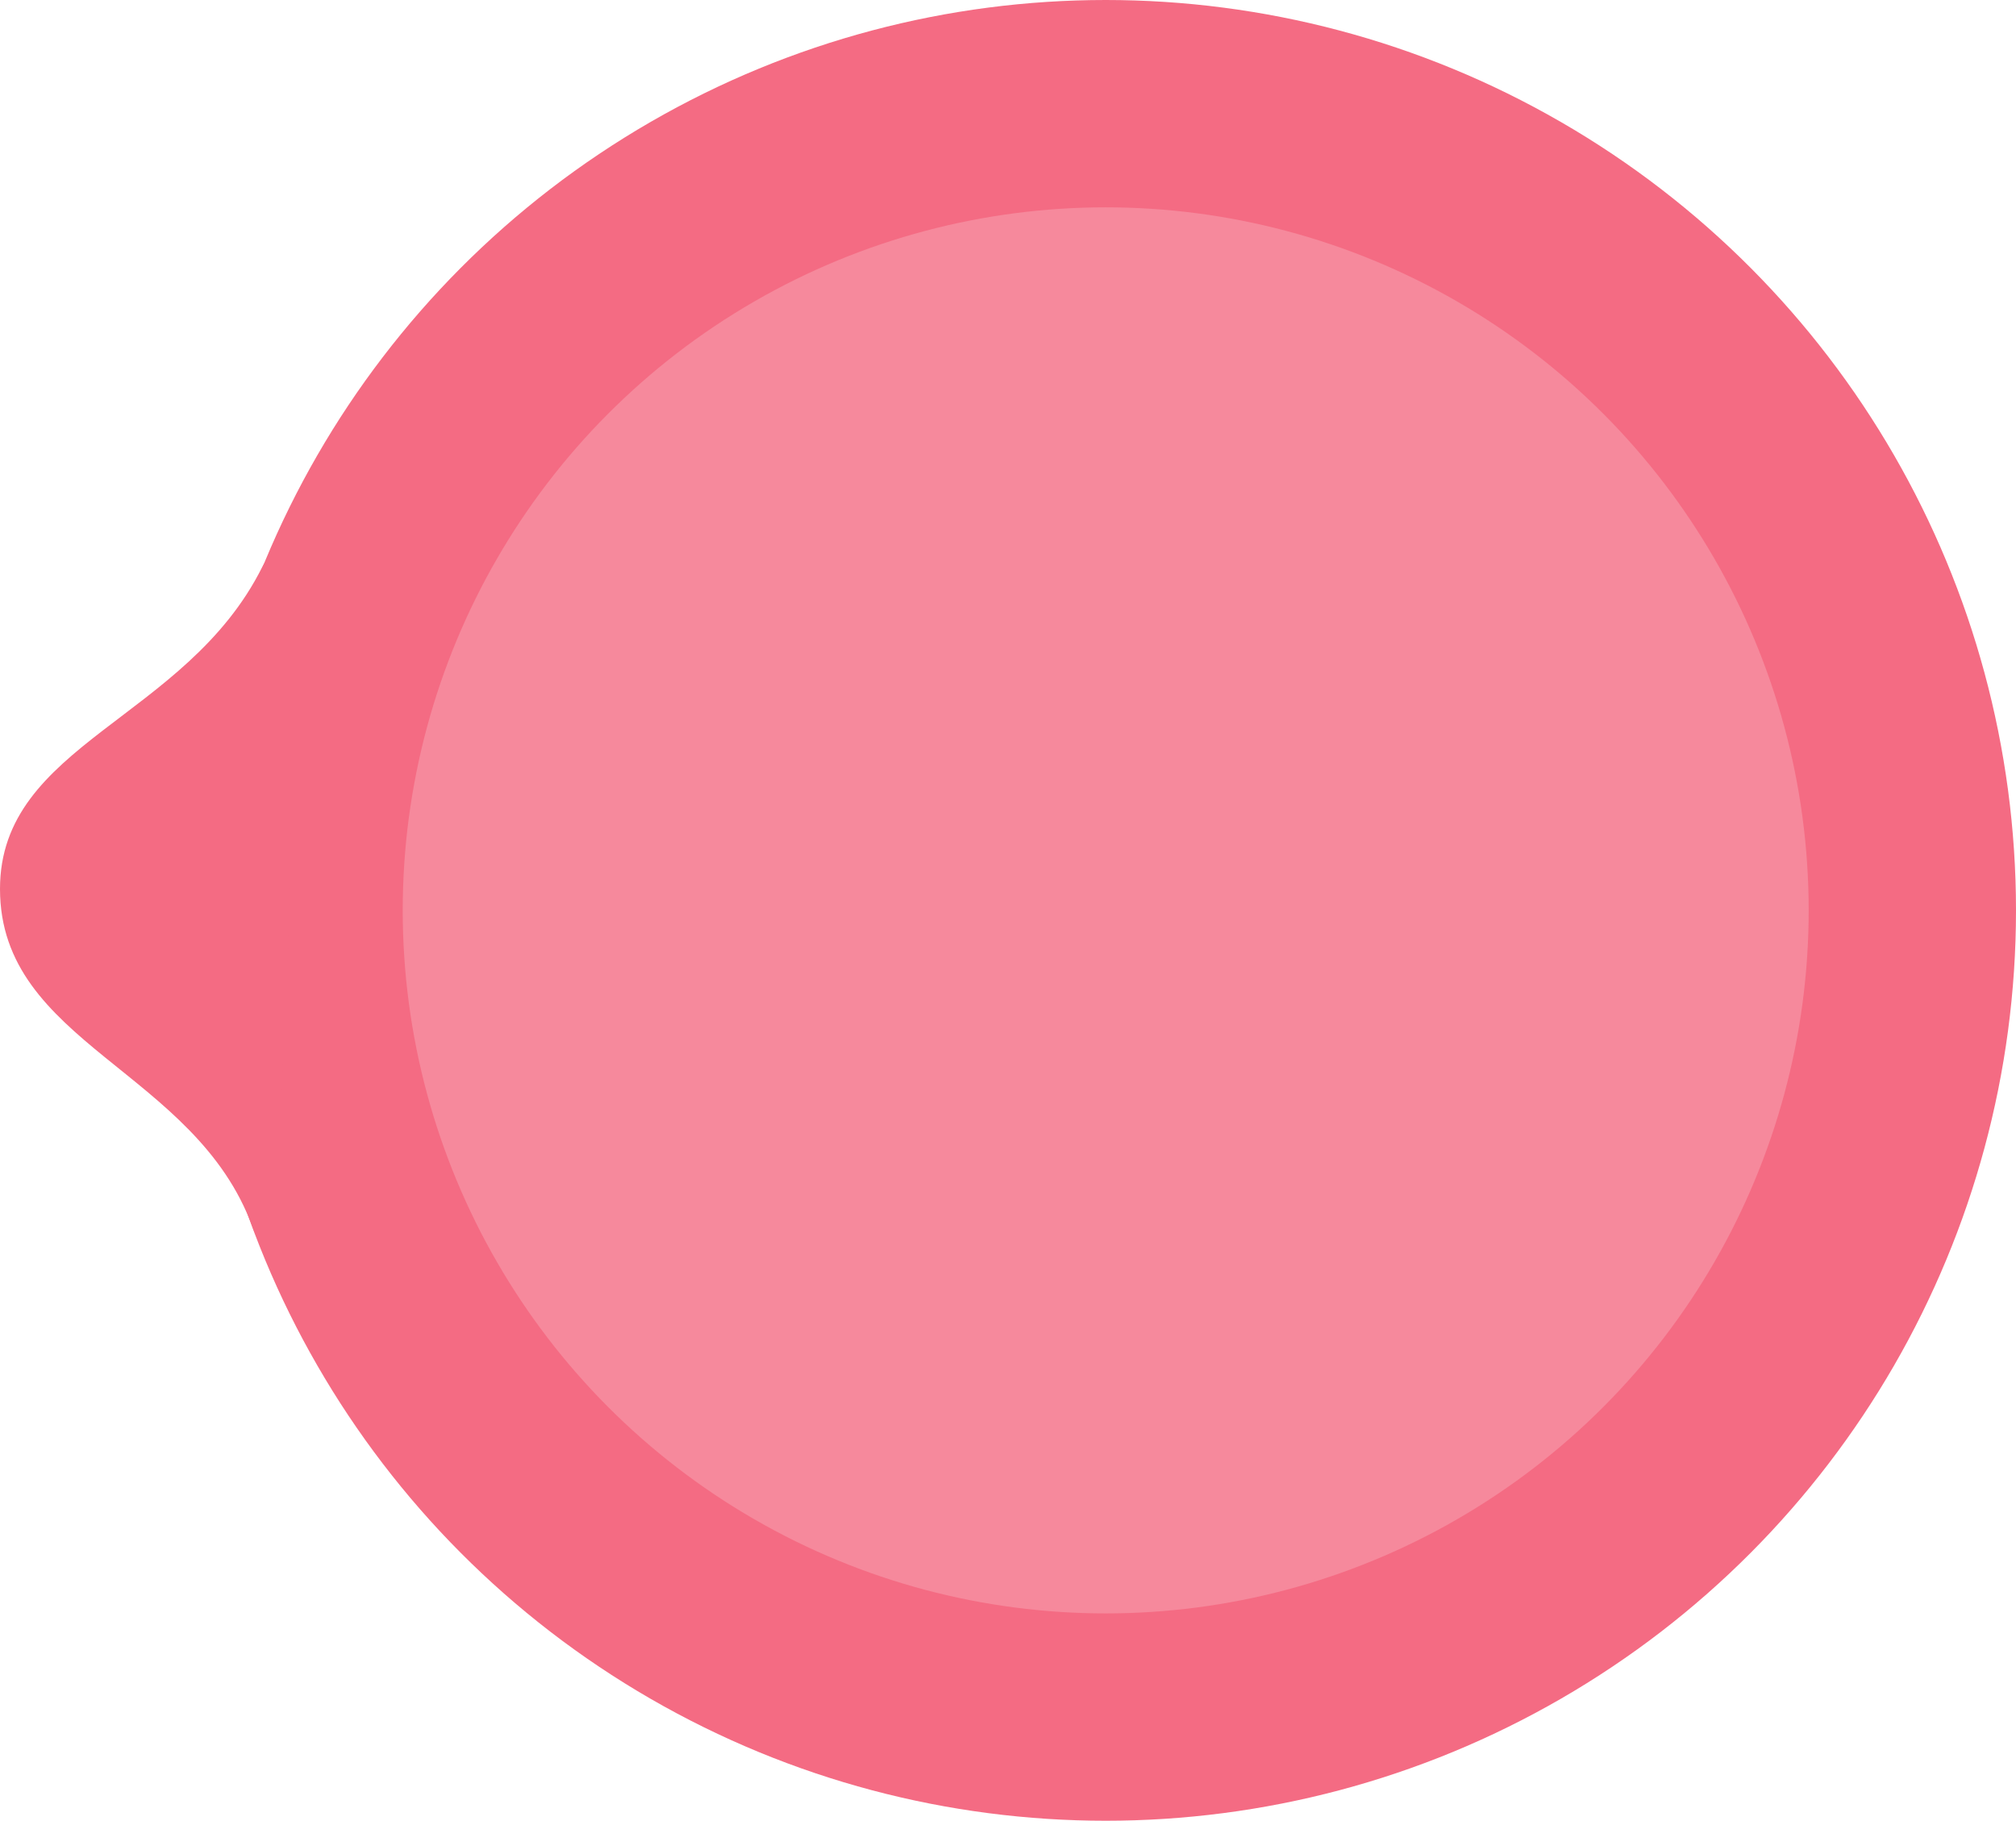<?xml version="1.0" encoding="utf-8"?>
<!-- Generator: Adobe Illustrator 18.1.1, SVG Export Plug-In . SVG Version: 6.00 Build 0)  -->
<svg version="1.1" id="Layer_1" xmlns="http://www.w3.org/2000/svg" xmlns:xlink="http://www.w3.org/1999/xlink" x="0px" y="0px"
	 viewBox="0 0 84.6 76.4" style="enable-background:new 0 0 84.6 76.4;" xml:space="preserve">
<style type="text/css">
	.st0{fill:#C6AF75;}
	.st1{fill:#A17644;}
	.st2{fill:#2AD19D;}
	.st3{fill:#79E2BC;}
	.st4{fill:#34B188;}
	.st5{fill:#FCED5E;}
	.st6{fill:#FDE49C;}
	.st7{fill:#E2CC8A;}
	.st8{fill:#D9C081;}
	.st9{fill:#626366;}
	.st10{fill:#F46B83;}
	.st11{fill:#CC486A;}
	.st12{fill:#CE5B79;}
	.st13{fill:#FFFFFF;}
	.st14{fill:#929496;}
	.st15{fill:#626467;}
	.st16{fill:#E6D0B8;}
	.st17{fill:#EE6D83;}
	.st18{fill:#5ABABA;}
	.st19{fill:#DEDEDE;}
	.st20{fill:#D1D3D4;}
	.st21{fill:#16A457;}
	.st22{fill:#58BD98;}
	.st23{fill:#F6899C;}
	.st24{fill:#1A9169;}
	.st25{fill:#AA4660;}
	.st26{fill-rule:evenodd;clip-rule:evenodd;fill:#F46B83;}
	.st27{fill:#EF6B83;}
	.st28{fill:none;stroke:#000000;stroke-miterlimit:10;}
	.st29{fill:#37CF9D;}
	.st30{fill-rule:evenodd;clip-rule:evenodd;fill:#FFFFFF;}
	.st31{fill:none;stroke:#CDEBE0;stroke-width:3.857;stroke-linecap:round;stroke-miterlimit:10;}
	.st32{fill:none;stroke:#CDEBE0;stroke-width:10;stroke-linecap:round;stroke-miterlimit:10;}
	.st33{fill:#16D19B;}
	.st34{fill:#1D7F45;}
	.st35{fill:#F26B81;}
	.st36{fill:none;stroke:#F06E85;stroke-width:10.361;stroke-linecap:round;stroke-linejoin:round;stroke-miterlimit:10;}
	.st37{fill:#CBCBCB;}
	.st38{fill:#F06E85;}
	.st39{fill:#909294;}
	.st40{fill:#17916A;}
	.st41{fill:#CDE8DE;}
</style>
<g>
	<circle class="st10" cx="46.4" cy="38.2" r="38.2"/>
	<circle class="st23" cx="46.4" cy="38.2" r="29.5"/>
	<path class="st10" d="M11,23.8C7.8,30.2,0,31.2,0,37.3c0,6.5,8.2,7.6,10.6,14.2C12.1,55.6,13.1,19.6,11,23.8z"/>
	<path class="st10" d="M15.5,2.7"/>
</g>
</svg>
